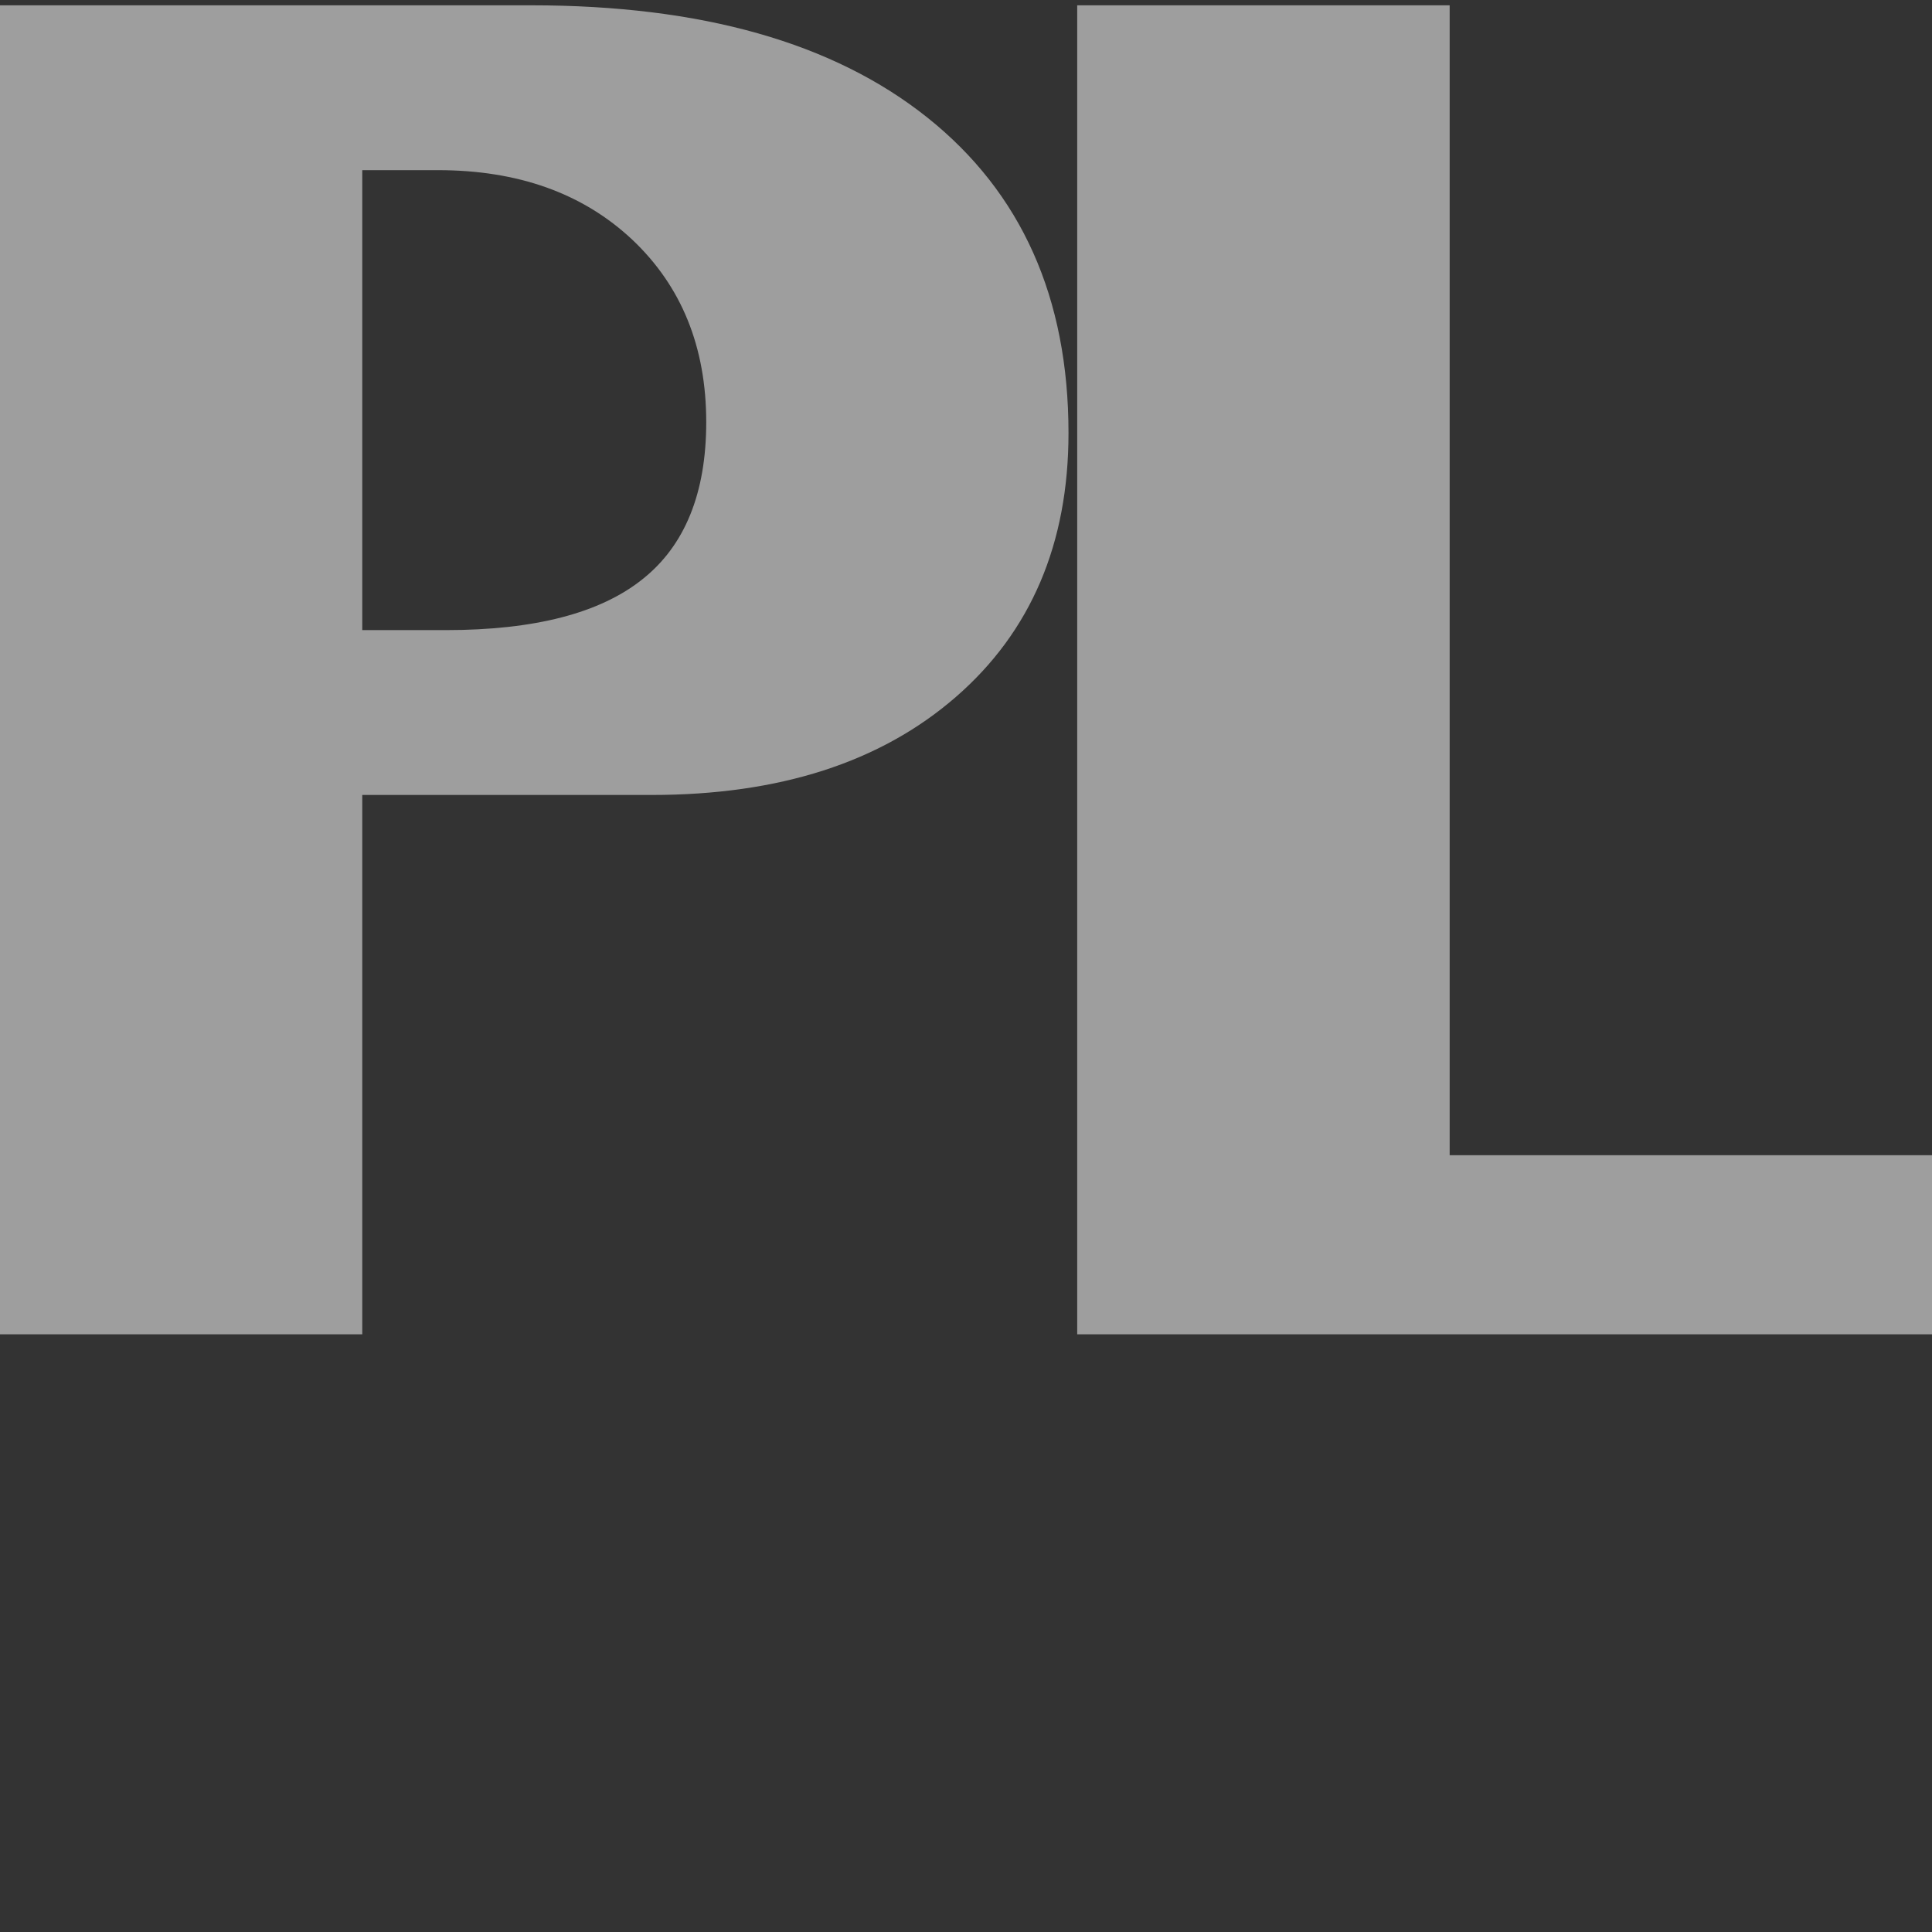 <?xml version="1.0" encoding="UTF-8"?>
<!DOCTYPE svg PUBLIC "-//W3C//DTD SVG 1.1//EN" "http://www.w3.org/Graphics/SVG/1.1/DTD/svg11.dtd">
<!-- Creator: CorelDRAW 2019 (64-Bit) -->
<svg xmlns="http://www.w3.org/2000/svg" xml:space="preserve" width="1.333in" height="1.333in" version="1.1" style="shape-rendering:geometricPrecision; text-rendering:geometricPrecision; image-rendering:optimizeQuality; fill-rule:evenodd; clip-rule:evenodd"
viewBox="0 0 1333.33 1333.33"
 xmlns:xlink="http://www.w3.org/1999/xlink"
 xmlns:xodm="http://www.corel.com/coreldraw/odm/2003">
 <rect x="0" y="0" width="1333.33" height="1333.33" fill="#333333" stroke="none"/>
 <defs>
  <style type="text/css">
   <![CDATA[
    .fil0 {fill:none}
    .fil1 {fill:#FEFEFE;fill-rule:nonzero;fill-opacity:0.529}
   ]]>
  </style>
 </defs>
 <g id="Layer_x0020_1">
  <rect class="fil0" width="1333.33" height="1333.33"/>
  <g id="_939431968">
   <polygon class="fil1" points="743.41,920.85 743.41,3.66 1000.45,3.66 1000.45,797.24 1333.33,797.24 1333.33,920.85 "/>
   <path class="fil1" d="M-0 920.85l0 -917.19 366.59 0c117.52,0 208.58,25.75 273.43,77.48 64.84,51.74 97.38,124.31 97.38,217.71 0,76.31 -25.98,137.18 -77.72,182.13 -51.97,45.18 -121.96,67.65 -209.98,67.65l-199.69 0 0 372.21 -250.01 0zm250.01 -803.42l0 317.43 57.59 0c61.33,0 106.51,-11.7 135.78,-35.11 29.26,-23.18 44.01,-59.46 44.01,-108.39 0,-51.97 -17.09,-93.87 -51.03,-125.94 -34.18,-32.07 -78.89,-47.99 -134.14,-47.99l-52.2 0z"/>
  </g>
 </g>
</svg>

